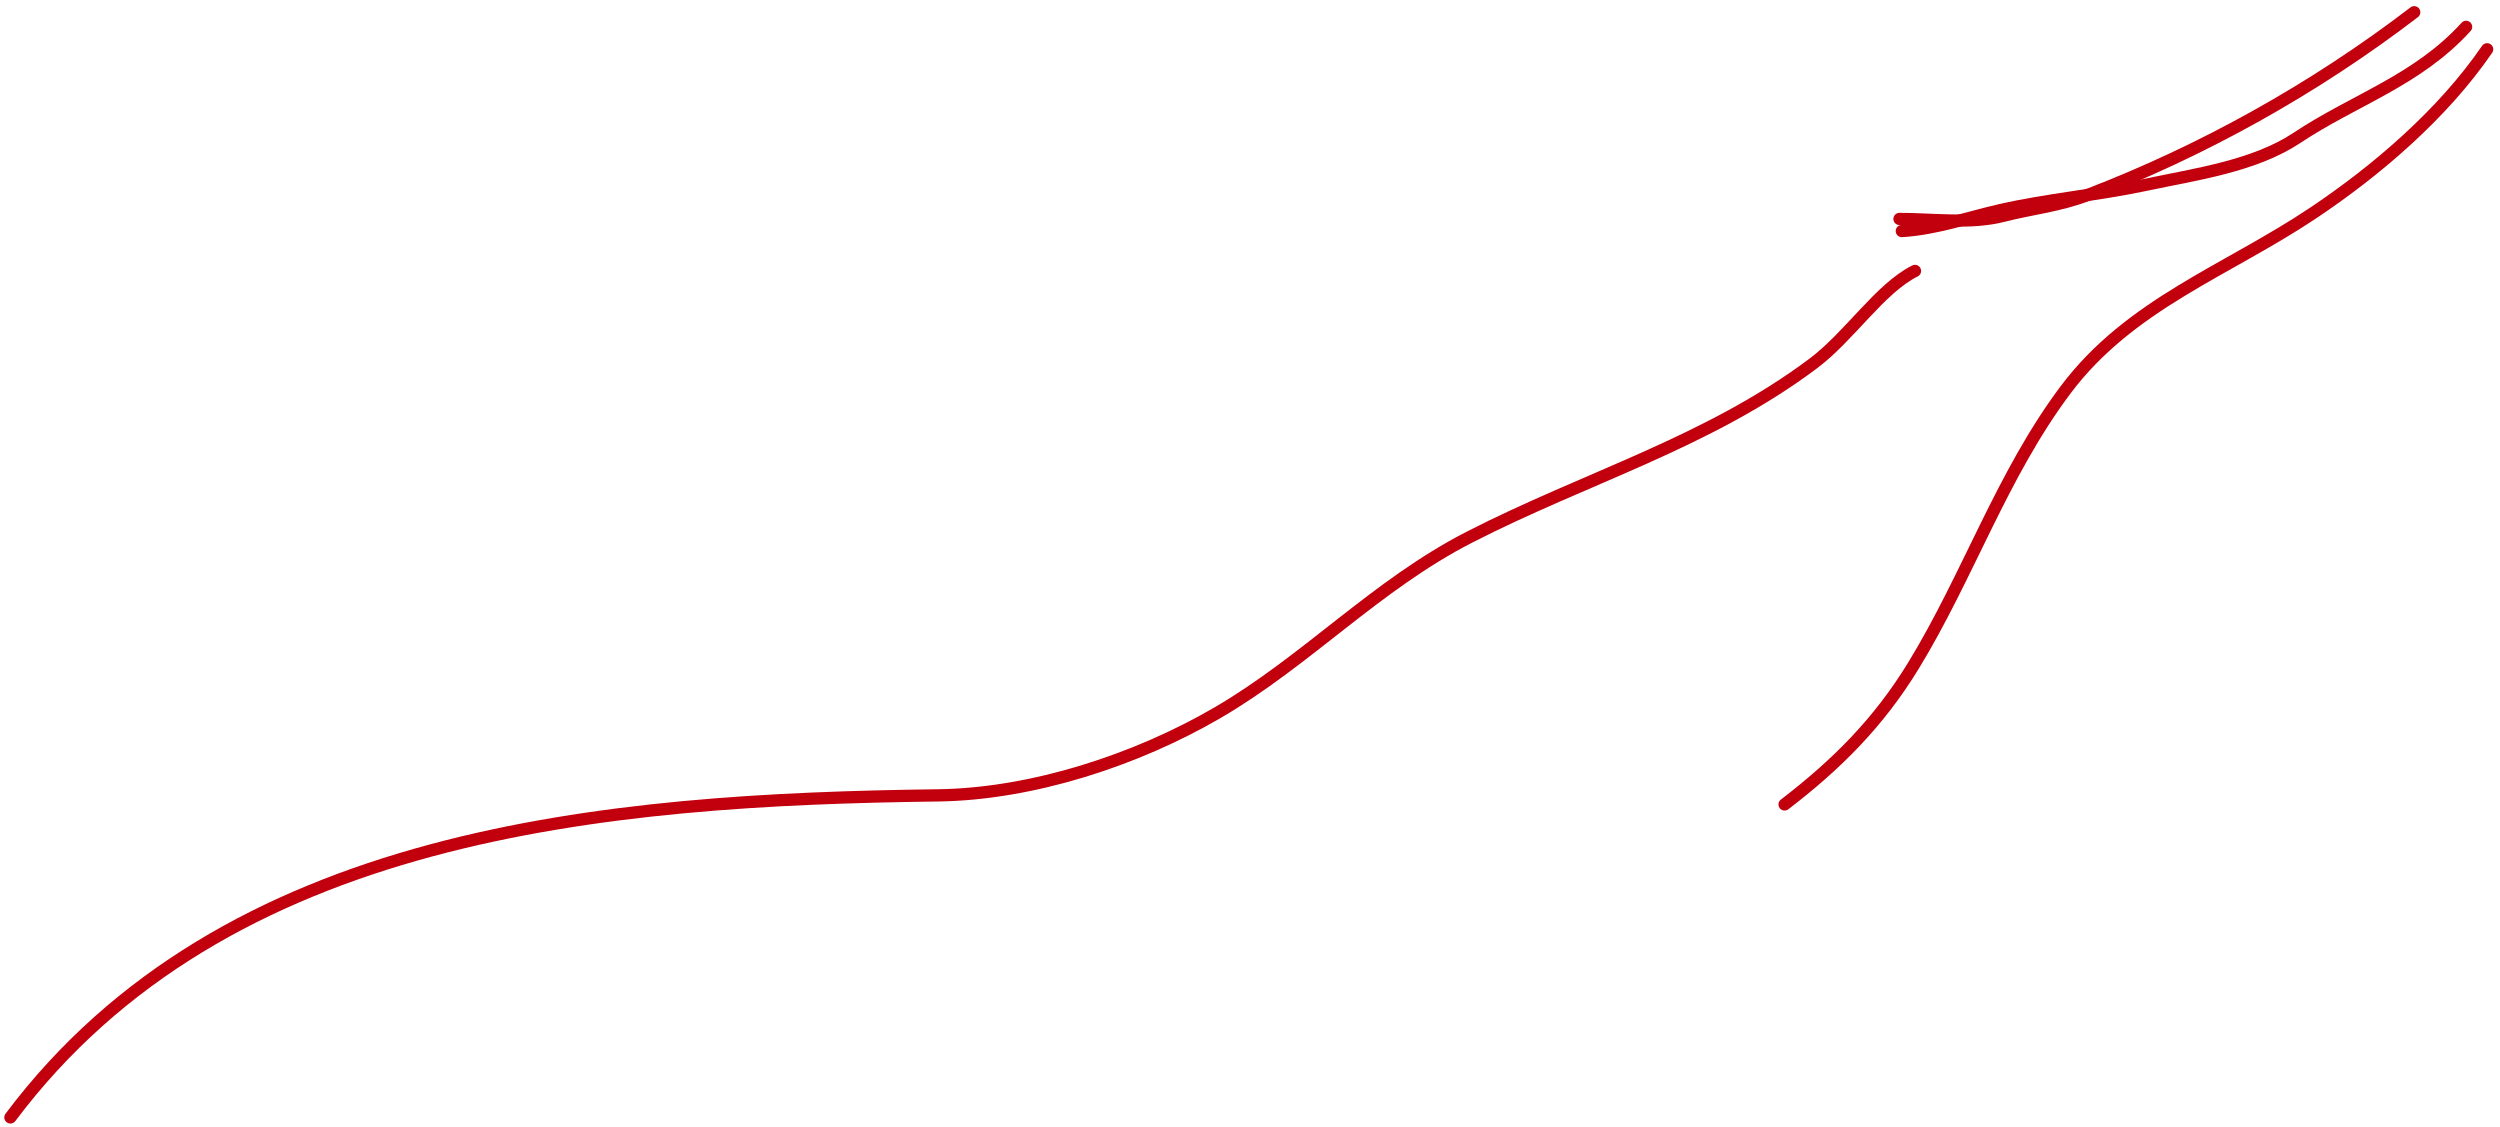 <svg width="204" height="92" viewBox="0 0 204 92" fill="none" xmlns="http://www.w3.org/2000/svg">
<path d="M197 1C188.799 7.276 179.701 12.32 170.329 15.92C168.023 16.806 165.793 17.015 163.458 17.614C160.801 18.296 157.735 17.866 155 17.866" stroke="#C2000D" stroke-linecap="round" stroke-linejoin="round"/>
<path d="M201.233 2.193C197.256 6.573 192.123 8.128 187.435 11.246C183.949 13.565 179.131 14.222 175.14 15.072C171.177 15.916 167.126 16.256 163.199 17.152C160.512 17.765 157.959 18.687 155.189 18.853" stroke="#C2000D" stroke-linecap="round" stroke-linejoin="round"/>
<path d="M202.949 4.023C199.355 9.27 193.971 13.898 188.711 17.409C181.679 22.104 173.789 24.821 168.547 31.817C163.365 38.731 160.616 46.98 156.148 54.298C153.304 58.957 149.891 62.368 145.623 65.641" stroke="#C2000D" stroke-linecap="round" stroke-linejoin="round"/>
<path d="M0.849 91.181C18.375 67.813 49.507 65.249 76.512 64.903C84.267 64.804 92.782 61.989 99.37 58.146C106.628 53.912 112.304 47.73 119.891 43.839C129.408 38.959 139.359 36.11 147.963 29.658C150.926 27.436 153.402 23.539 156.263 22.108" stroke="#C2000D" stroke-linecap="round" stroke-linejoin="round"/>
</svg>
